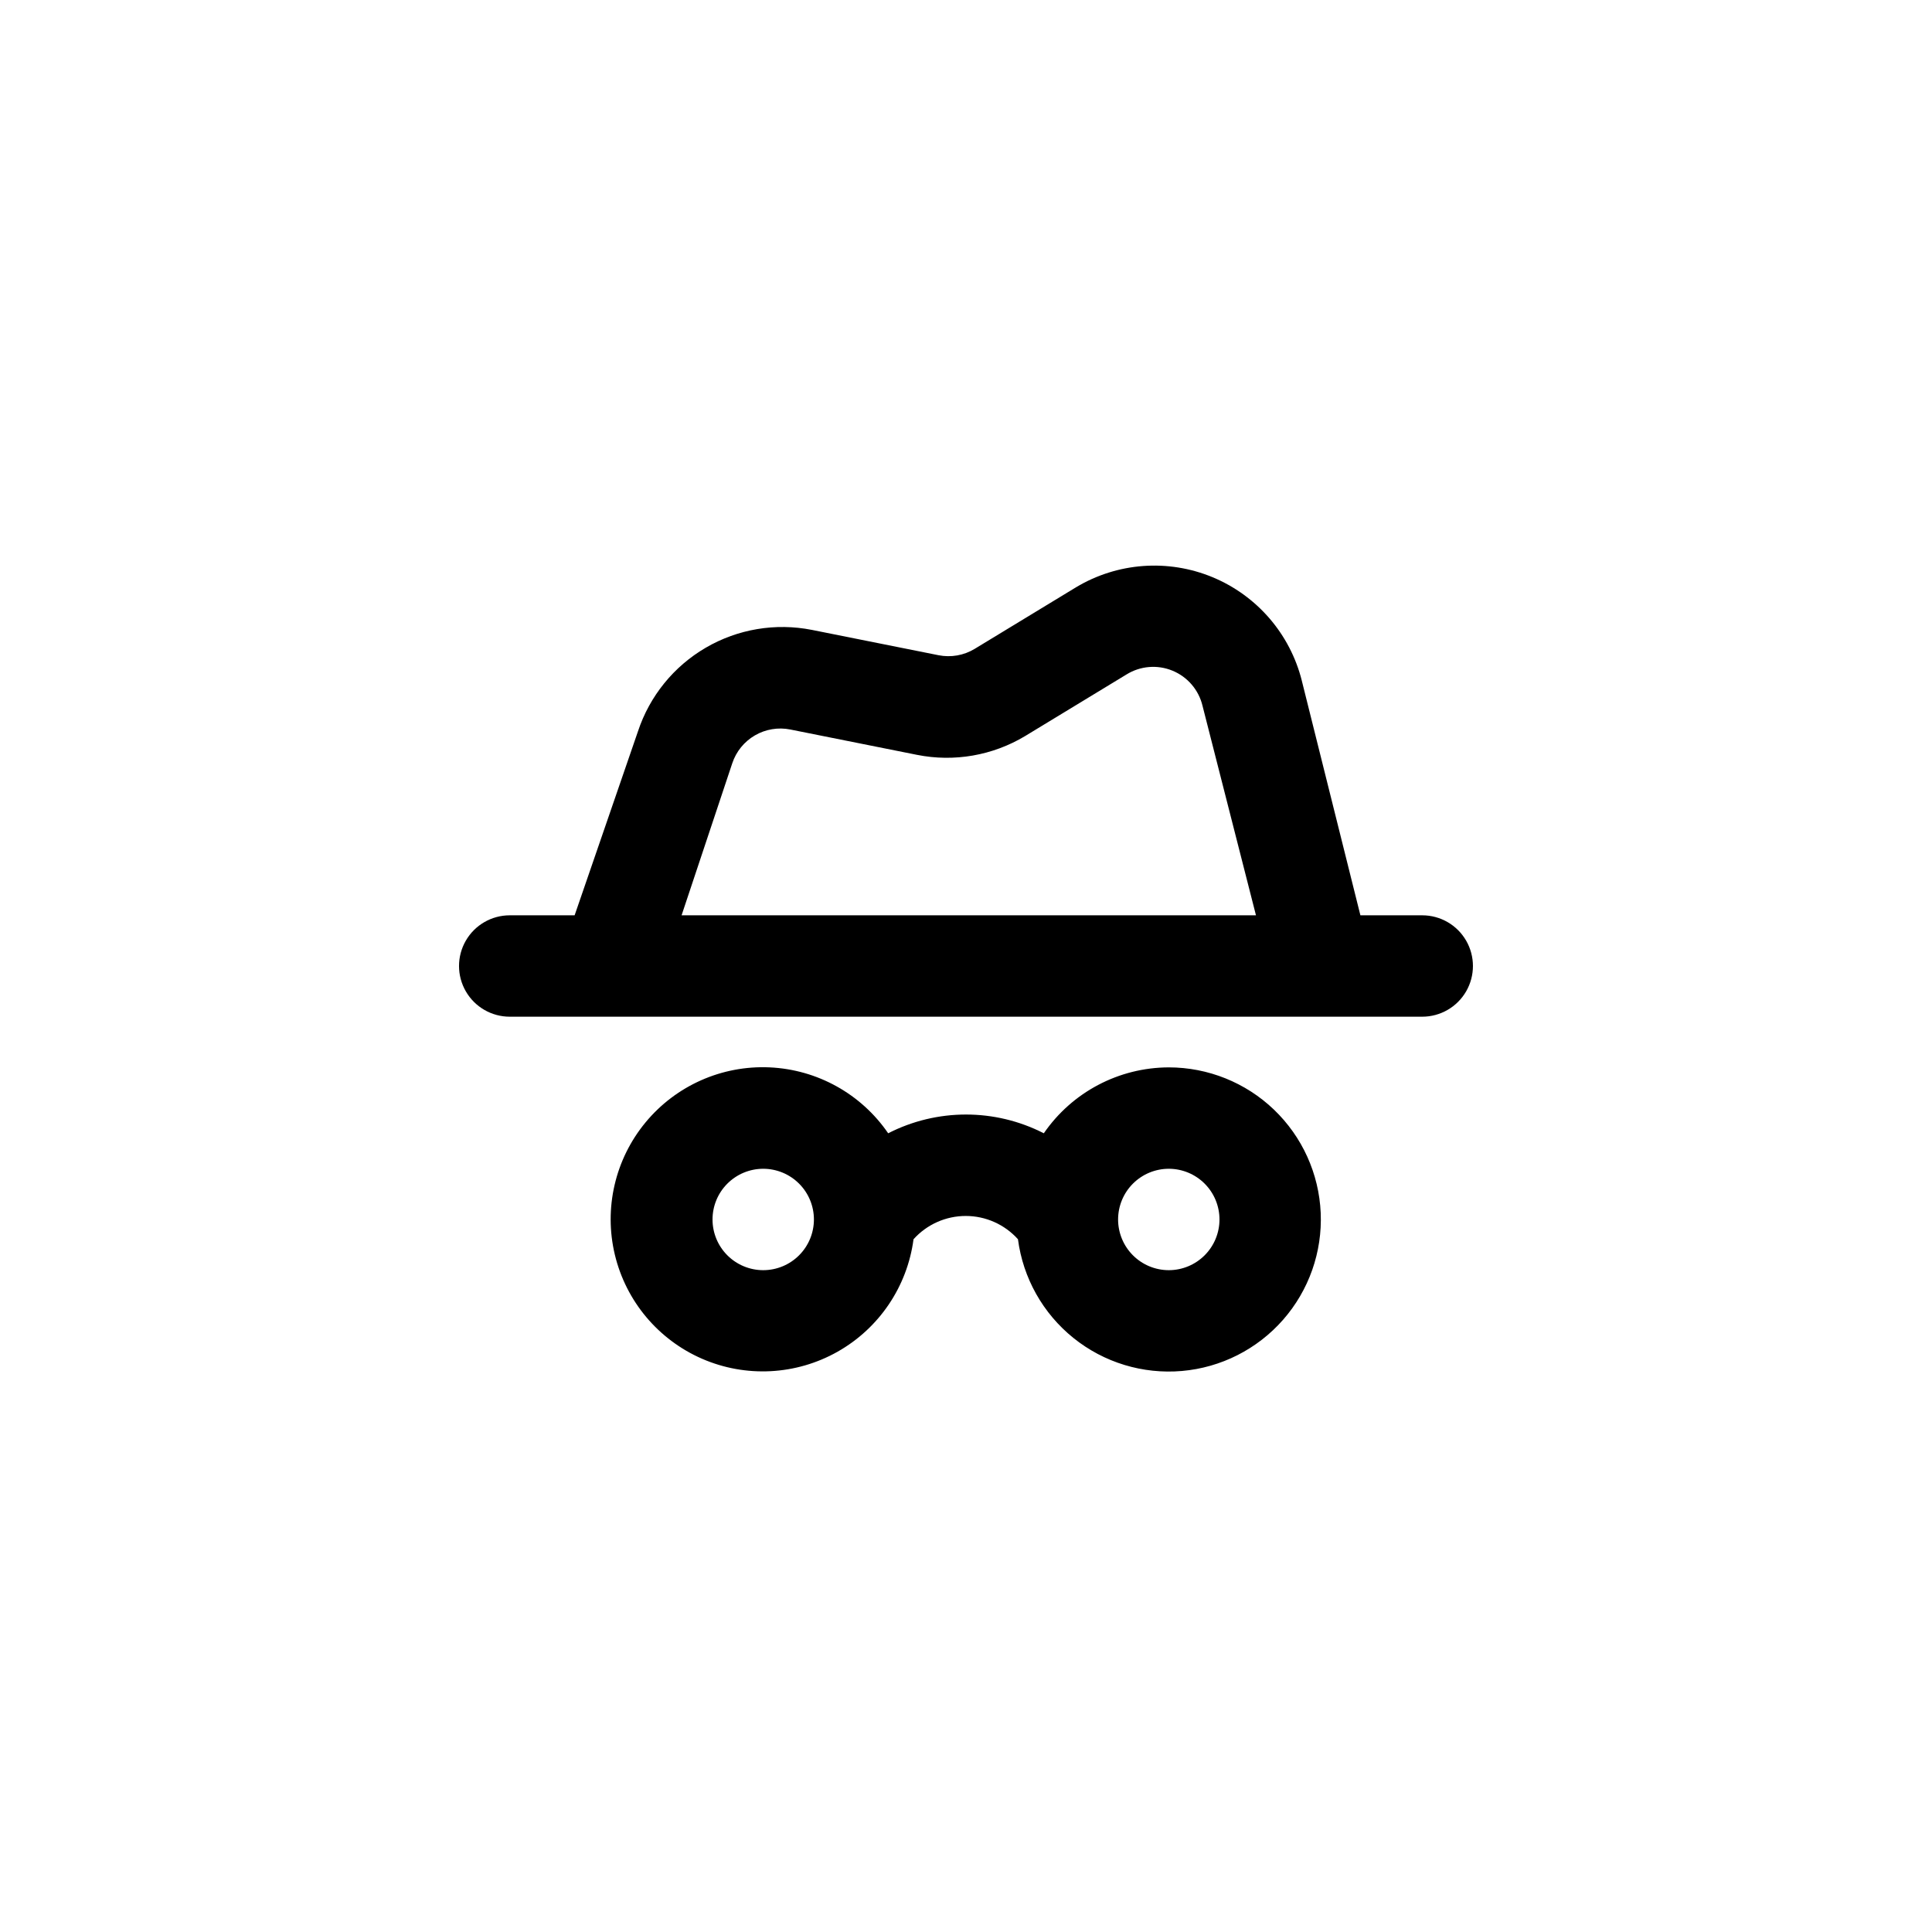 <?xml version="1.0" encoding="UTF-8"?>
<svg width="752pt" height="752pt" version="1.1" viewBox="0 0 752 752" xmlns="http://www.w3.org/2000/svg">
 <g>
  <path d="m454.93 415.46c-19.441 0.047-37.621 9.633-48.641 25.652-19.02-9.73-41.559-9.73-60.578 0-10.512-15.328-27.613-24.828-46.18-25.656-18.57-0.828-36.449 7.113-48.285 21.445-11.836 14.332-16.254 33.391-11.926 51.465 4.324 18.078 16.887 33.074 33.926 40.5 17.043 7.422 36.578 6.41 52.762-2.731 16.184-9.141 27.133-25.355 29.57-43.781 5.184-5.766 12.57-9.059 20.324-9.059s15.141 3.293 20.324 9.059c1.984 15.125 9.73 28.902 21.621 38.453 11.891 9.555 27.012 14.148 42.211 12.824 15.195-1.32 29.297-8.461 39.359-19.926 10.059-11.465 15.309-26.371 14.648-41.613-0.664-15.238-7.184-29.637-18.199-40.188-11.016-10.551-25.68-16.441-40.938-16.445zm-157.86 78.934c-5.234 0-10.25-2.082-13.953-5.781-3.699-3.699-5.777-8.719-5.777-13.953 0-5.234 2.078-10.254 5.777-13.953 3.703-3.699 8.719-5.781 13.953-5.781 5.234 0 10.254 2.082 13.953 5.781 3.703 3.699 5.781 8.719 5.781 13.953 0 5.234-2.078 10.254-5.781 13.953-3.699 3.699-8.719 5.781-13.953 5.781zm157.86 0c-5.231 0-10.25-2.082-13.949-5.781-3.703-3.699-5.781-8.719-5.781-13.953 0-5.234 2.078-10.254 5.781-13.953 3.699-3.699 8.719-5.781 13.949-5.781 5.234 0 10.254 2.082 13.953 5.781 3.703 3.699 5.781 8.719 5.781 13.953 0 5.234-2.078 10.254-5.781 13.953-3.699 3.699-8.719 5.781-13.953 5.781z"/>
  <path d="m553.59 356.27h-24.074l-22.793-91.262h0.004c-4.547-18.203-17.449-33.172-34.785-40.352-17.332-7.176-37.039-5.715-53.125 3.941l-39.465 23.977c-4.199 2.535-9.195 3.414-14.008 2.465l-49.332-9.867v0.004c-14.152-2.801-28.844-0.336-41.305 6.934-12.465 7.266-21.844 18.836-26.379 32.531l-24.664 71.629h-25.258c-7.051 0-13.566 3.762-17.09 9.867-3.527 6.106-3.527 13.625 0 19.73 3.523 6.106 10.039 9.867 17.09 9.867h355.18c7.051 0 13.566-3.762 17.09-9.867 3.523-6.106 3.523-13.625 0-19.73-3.523-6.106-10.039-9.867-17.09-9.867zm-268.56-59.199c1.52-4.566 4.652-8.418 8.812-10.836 4.16-2.414 9.062-3.231 13.781-2.285l49.332 9.867c14.43 2.875 29.414 0.27 42.027-7.301l39.465-23.977c5.383-3.344 12.043-3.902 17.902-1.496 5.863 2.402 10.215 7.473 11.699 13.633l20.816 81.594h-223.57z"/>
 </g>
</svg>
